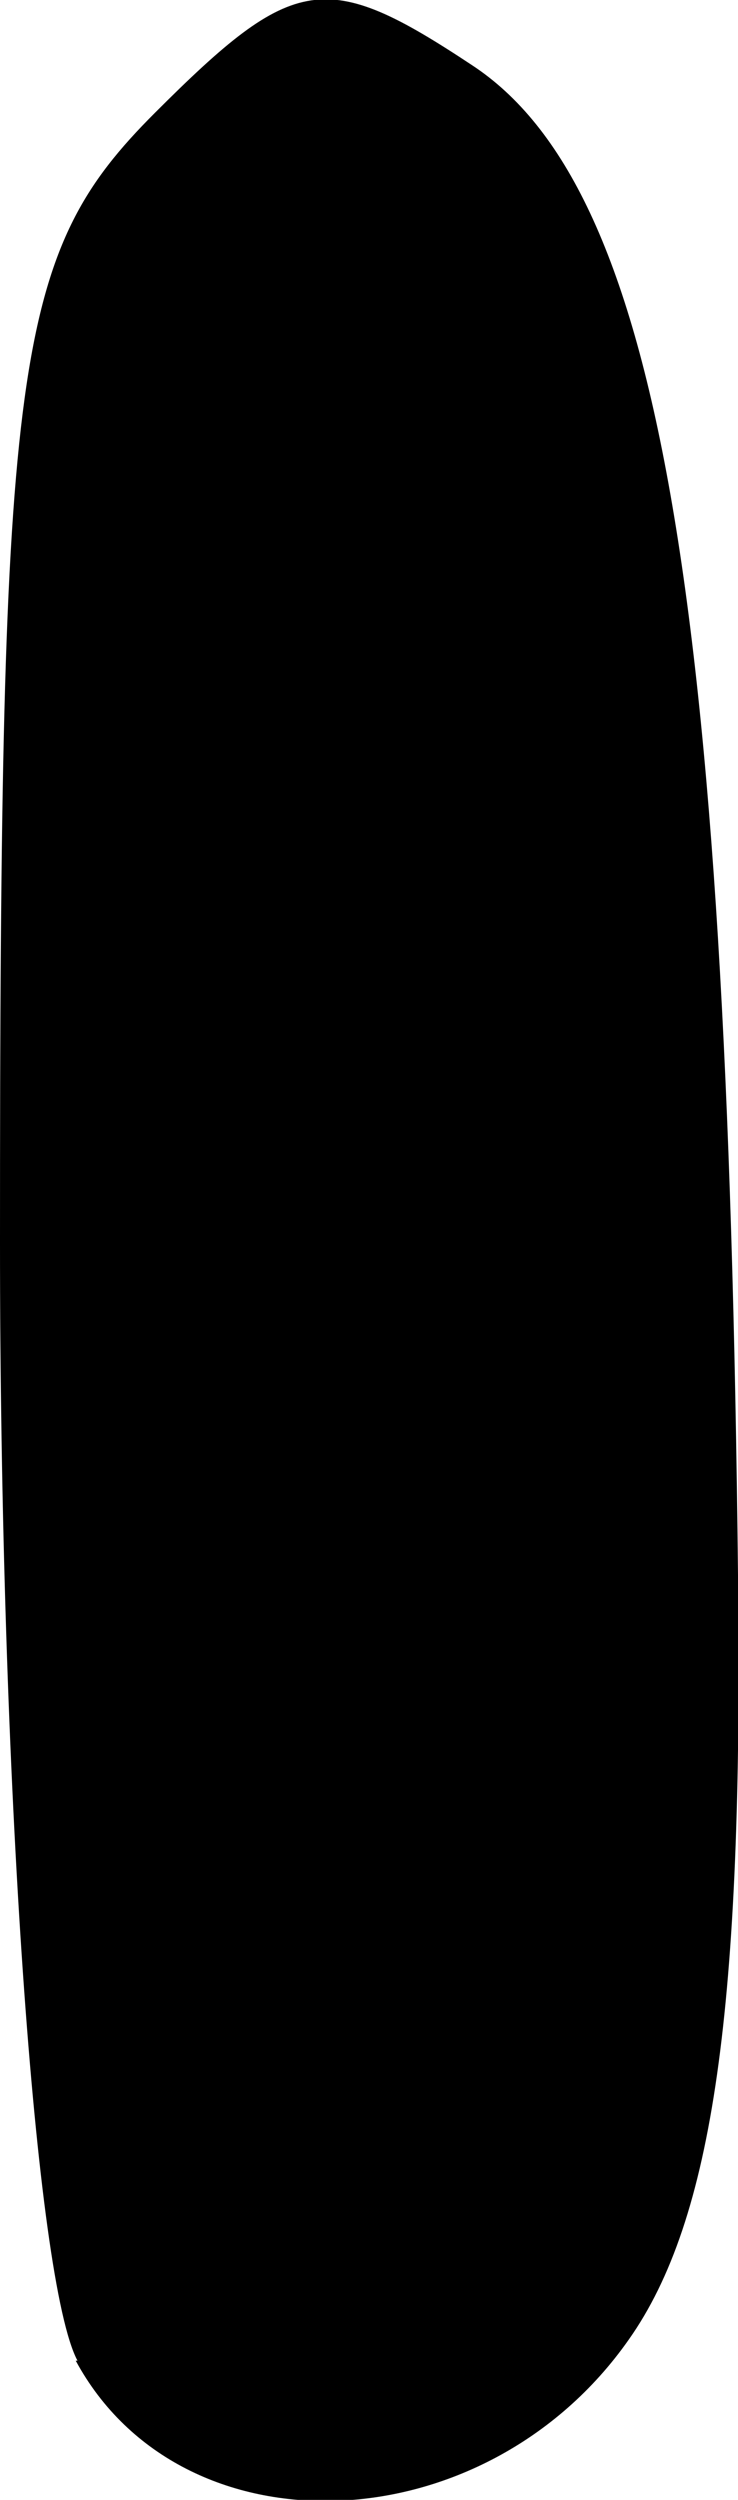 <?xml version="1.0" encoding="UTF-8" standalone="no"?>
<!-- Created with Inkscape (http://www.inkscape.org/) -->

<svg
   xmlns:dc="http://purl.org/dc/elements/1.1/"
   xmlns:cc="http://creativecommons.org/ns#"
   xmlns:rdf="http://www.w3.org/1999/02/22-rdf-syntax-ns#"
   xmlns:svg="http://www.w3.org/2000/svg"
   xmlns="http://www.w3.org/2000/svg"
   xmlns:sodipodi="http://sodipodi.sourceforge.net/DTD/sodipodi-0.dtd"
   xmlns:inkscape="http://www.inkscape.org/namespaces/inkscape"
   width="0.419mm"
   height="1.419mm"
   viewBox="0 0 0.419 1.419"
   version="1.1"
   id="svg5157"
   inkscape:version="0.92.3 (2405546, 2018-03-11)"
   sodipodi:docname="symbol-apostrophe.svg">
  <defs
     id="defs5151" />
  <sodipodi:namedview
     id="base"
     pagecolor="#ffffff"
     bordercolor="#666666"
     borderopacity="1.0"
     inkscape:pageopacity="0.0"
     inkscape:pageshadow="2"
     inkscape:zoom="0.35"
     inkscape:cx="-317.77873"
     inkscape:cy="-120.17457"
     inkscape:document-units="mm"
     inkscape:current-layer="layer1"
     showgrid="false"
     fit-margin-top="0"
     fit-margin-left="0"
     fit-margin-right="0"
     fit-margin-bottom="0"
     inkscape:window-width="1080"
     inkscape:window-height="1897"
     inkscape:window-x="-8"
     inkscape:window-y="464"
     inkscape:window-maximized="1" />
  <g
     inkscape:label="Layer 1"
     inkscape:groupmode="layer"
     id="layer1"
     transform="translate(-67.07,-115.618)">
    <path
       style="fill:#000000;stroke-width:0.265"
       d="m 67.114,116.958 c -0.024,-0.045 -0.044,-0.331 -0.044,-0.635 0,-0.503 0.008,-0.561 0.088,-0.641 0.079,-0.079 0.097,-0.082 0.18,-0.027 0.105,0.069 0.145,0.295 0.151,0.857 0.003,0.245 -0.014,0.366 -0.062,0.434 -0.082,0.117 -0.254,0.123 -0.314,0.012 z"
       id="path1055"
       inkscape:connector-curvature="0" />
  </g>
</svg>
